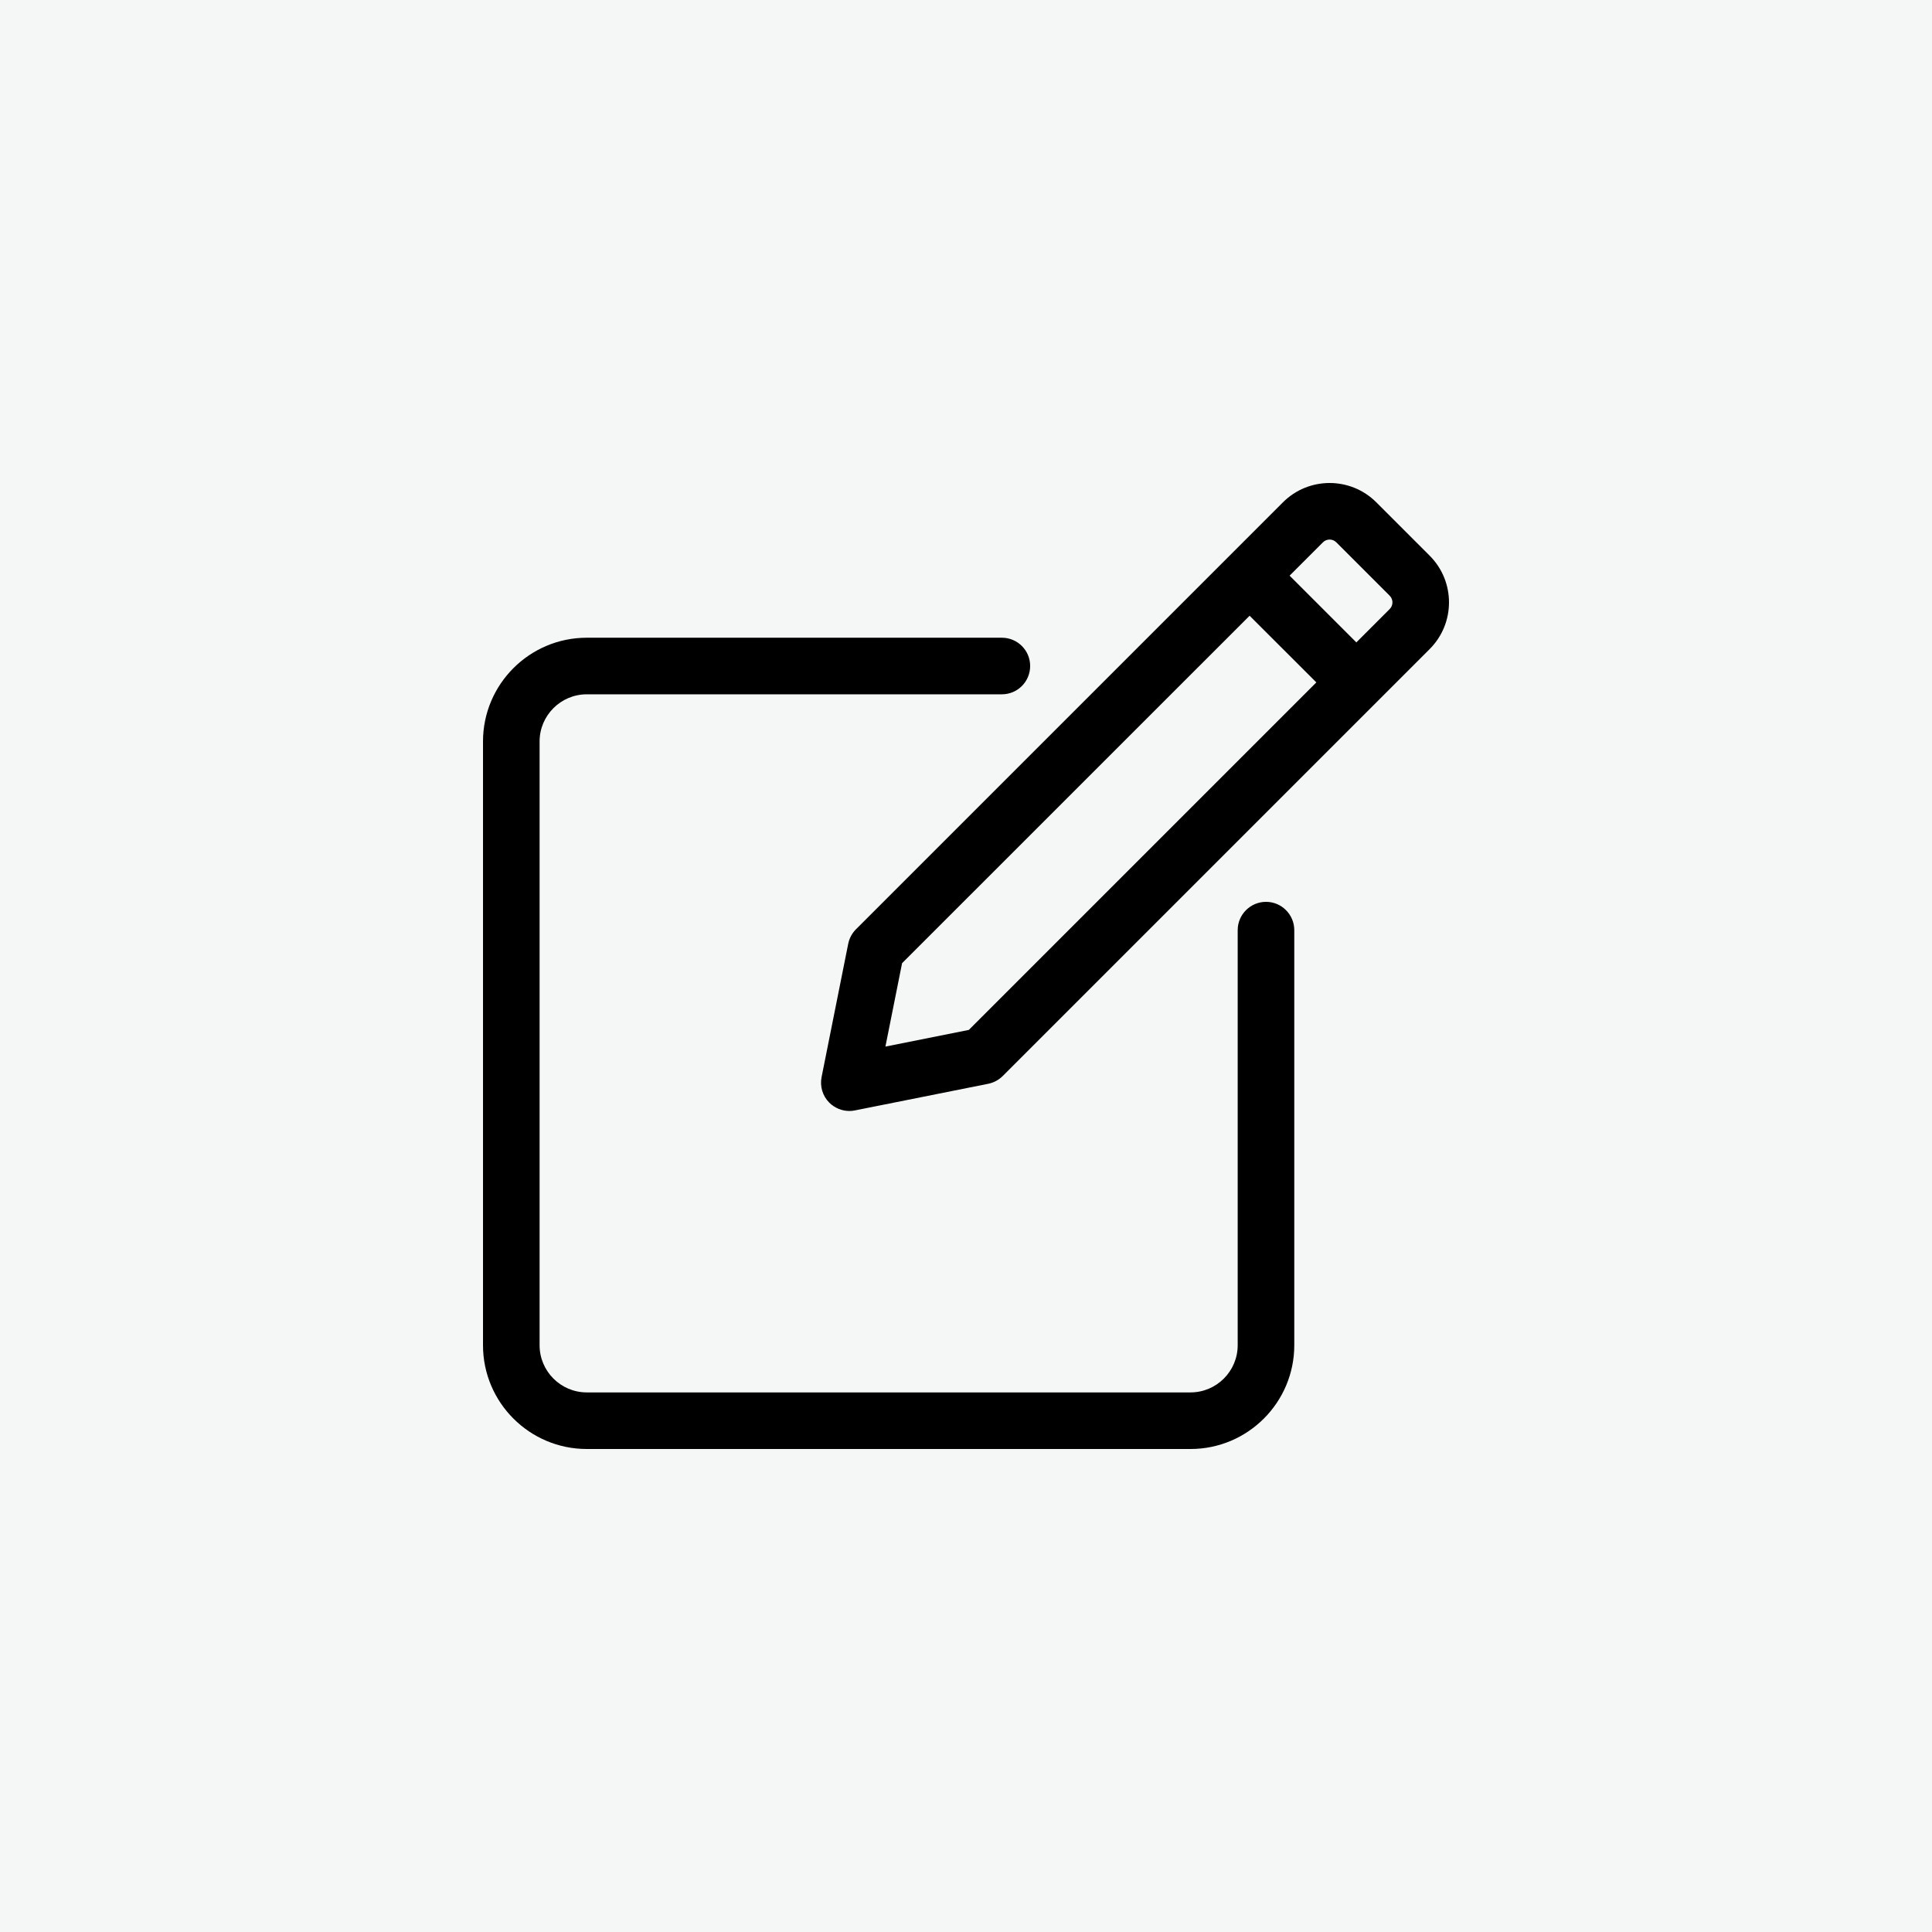 <svg width="24" height="24" viewBox="0 0 24 24" fill="none" xmlns="http://www.w3.org/2000/svg">
<rect width="24" height="24" fill="#F5F7F7"/>
<g clip-path="url(#clip0_411_62557)">
<path d="M15.727 11.203C15.533 11.203 15.375 11.361 15.375 11.555V16.711C15.375 17.034 15.112 17.297 14.789 17.297H7.289C6.966 17.297 6.703 17.034 6.703 16.711V9.211C6.703 8.888 6.966 8.625 7.289 8.625H12.445C12.64 8.625 12.797 8.468 12.797 8.273C12.797 8.079 12.64 7.922 12.445 7.922H7.289C6.578 7.922 6 8.5 6 9.211V16.711C6 17.422 6.578 18 7.289 18H14.789C15.5 18 16.078 17.422 16.078 16.711V11.555C16.078 11.361 15.921 11.203 15.727 11.203Z" fill="black"/>
<path d="M17.76 6.903L17.097 6.24C16.777 5.92 16.257 5.92 15.937 6.24L10.634 11.543C10.585 11.592 10.551 11.655 10.537 11.723L10.206 13.38C10.183 13.496 10.219 13.615 10.302 13.698C10.369 13.764 10.459 13.801 10.551 13.801C10.574 13.801 10.597 13.799 10.62 13.794L12.277 13.463C12.345 13.449 12.408 13.415 12.457 13.366L17.76 8.063C17.76 8.063 17.76 8.063 17.76 8.063C18.08 7.743 18.08 7.223 17.76 6.903ZM12.035 12.794L10.999 13.001L11.206 11.965L15.523 7.649L16.352 8.477L12.035 12.794ZM17.263 7.566L16.849 7.98L16.02 7.151L16.434 6.737C16.48 6.691 16.554 6.691 16.6 6.737L17.263 7.4C17.309 7.446 17.309 7.52 17.263 7.566Z" fill="black"/>
</g>
<defs>
<clipPath id="clip0_411_62557">
<rect width="12" height="12" fill="white" transform="translate(6 6)"/>
</clipPath>
</defs>
</svg>
